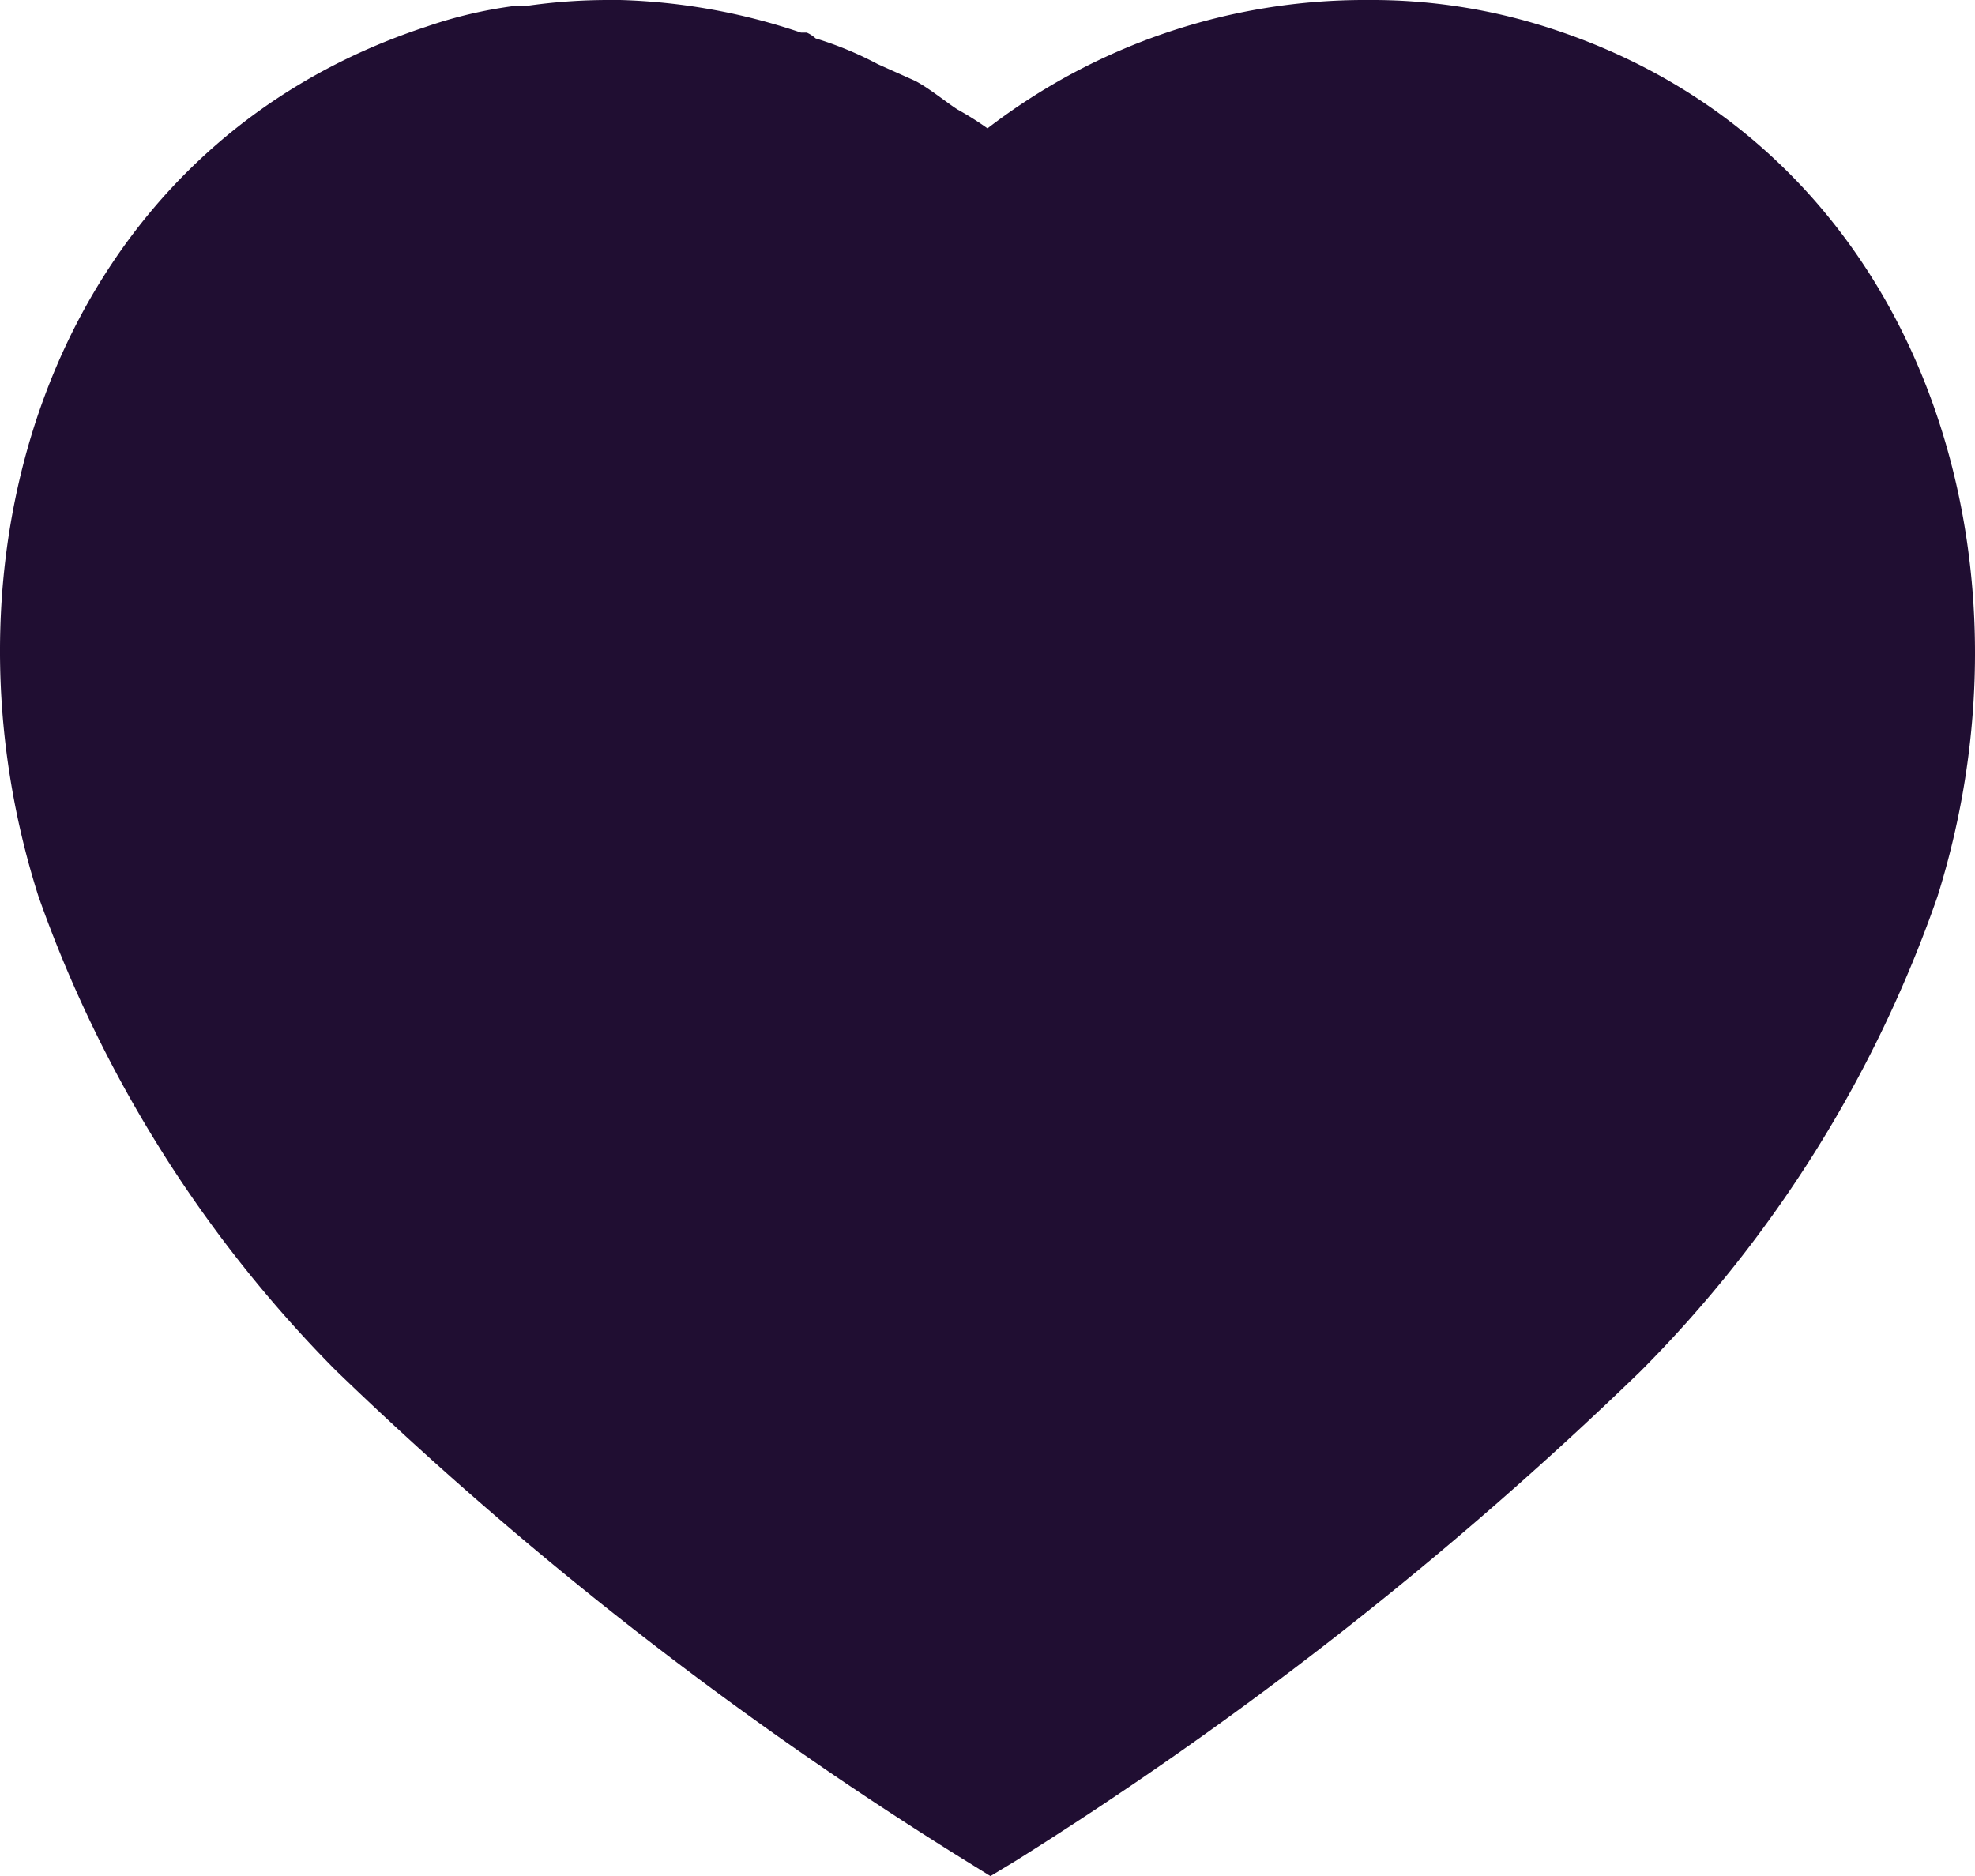 <svg xmlns="http://www.w3.org/2000/svg" id="Iconly_Bold_Heart" width="20" height="19" data-name="Iconly/Bold/Heart" viewBox="0 0 20 19"><g id="Heart" transform="translate(0 0)"><path id="Path" fill="#200e32" d="M15.71.29A5.842,5.842,0,0,0,13.85,0,6.263,6.263,0,0,0,10,1.3a3.041,3.041,0,0,0-.3-.189C9.6,1.049,9.42.9,9.27.82L8.89.65A3.526,3.526,0,0,0,8.26.389.349.349,0,0,0,8.17.33H8.111A6.237,6.237,0,0,0,6.28,0H6.17a5.8,5.8,0,0,0-.84.06H5.21a4.519,4.519,0,0,0-.889.209C.59,1.49-.74,5.54.39,9.08a12.933,12.933,0,0,0,3.011,4.8,38.094,38.094,0,0,0,6.369,4.96l.26.161.25-.151a38.456,38.456,0,0,0,6.331-4.96A12.728,12.728,0,0,0,19.62,9.08C20.731,5.54,19.4,1.49,15.71.29Z"/></g></svg>